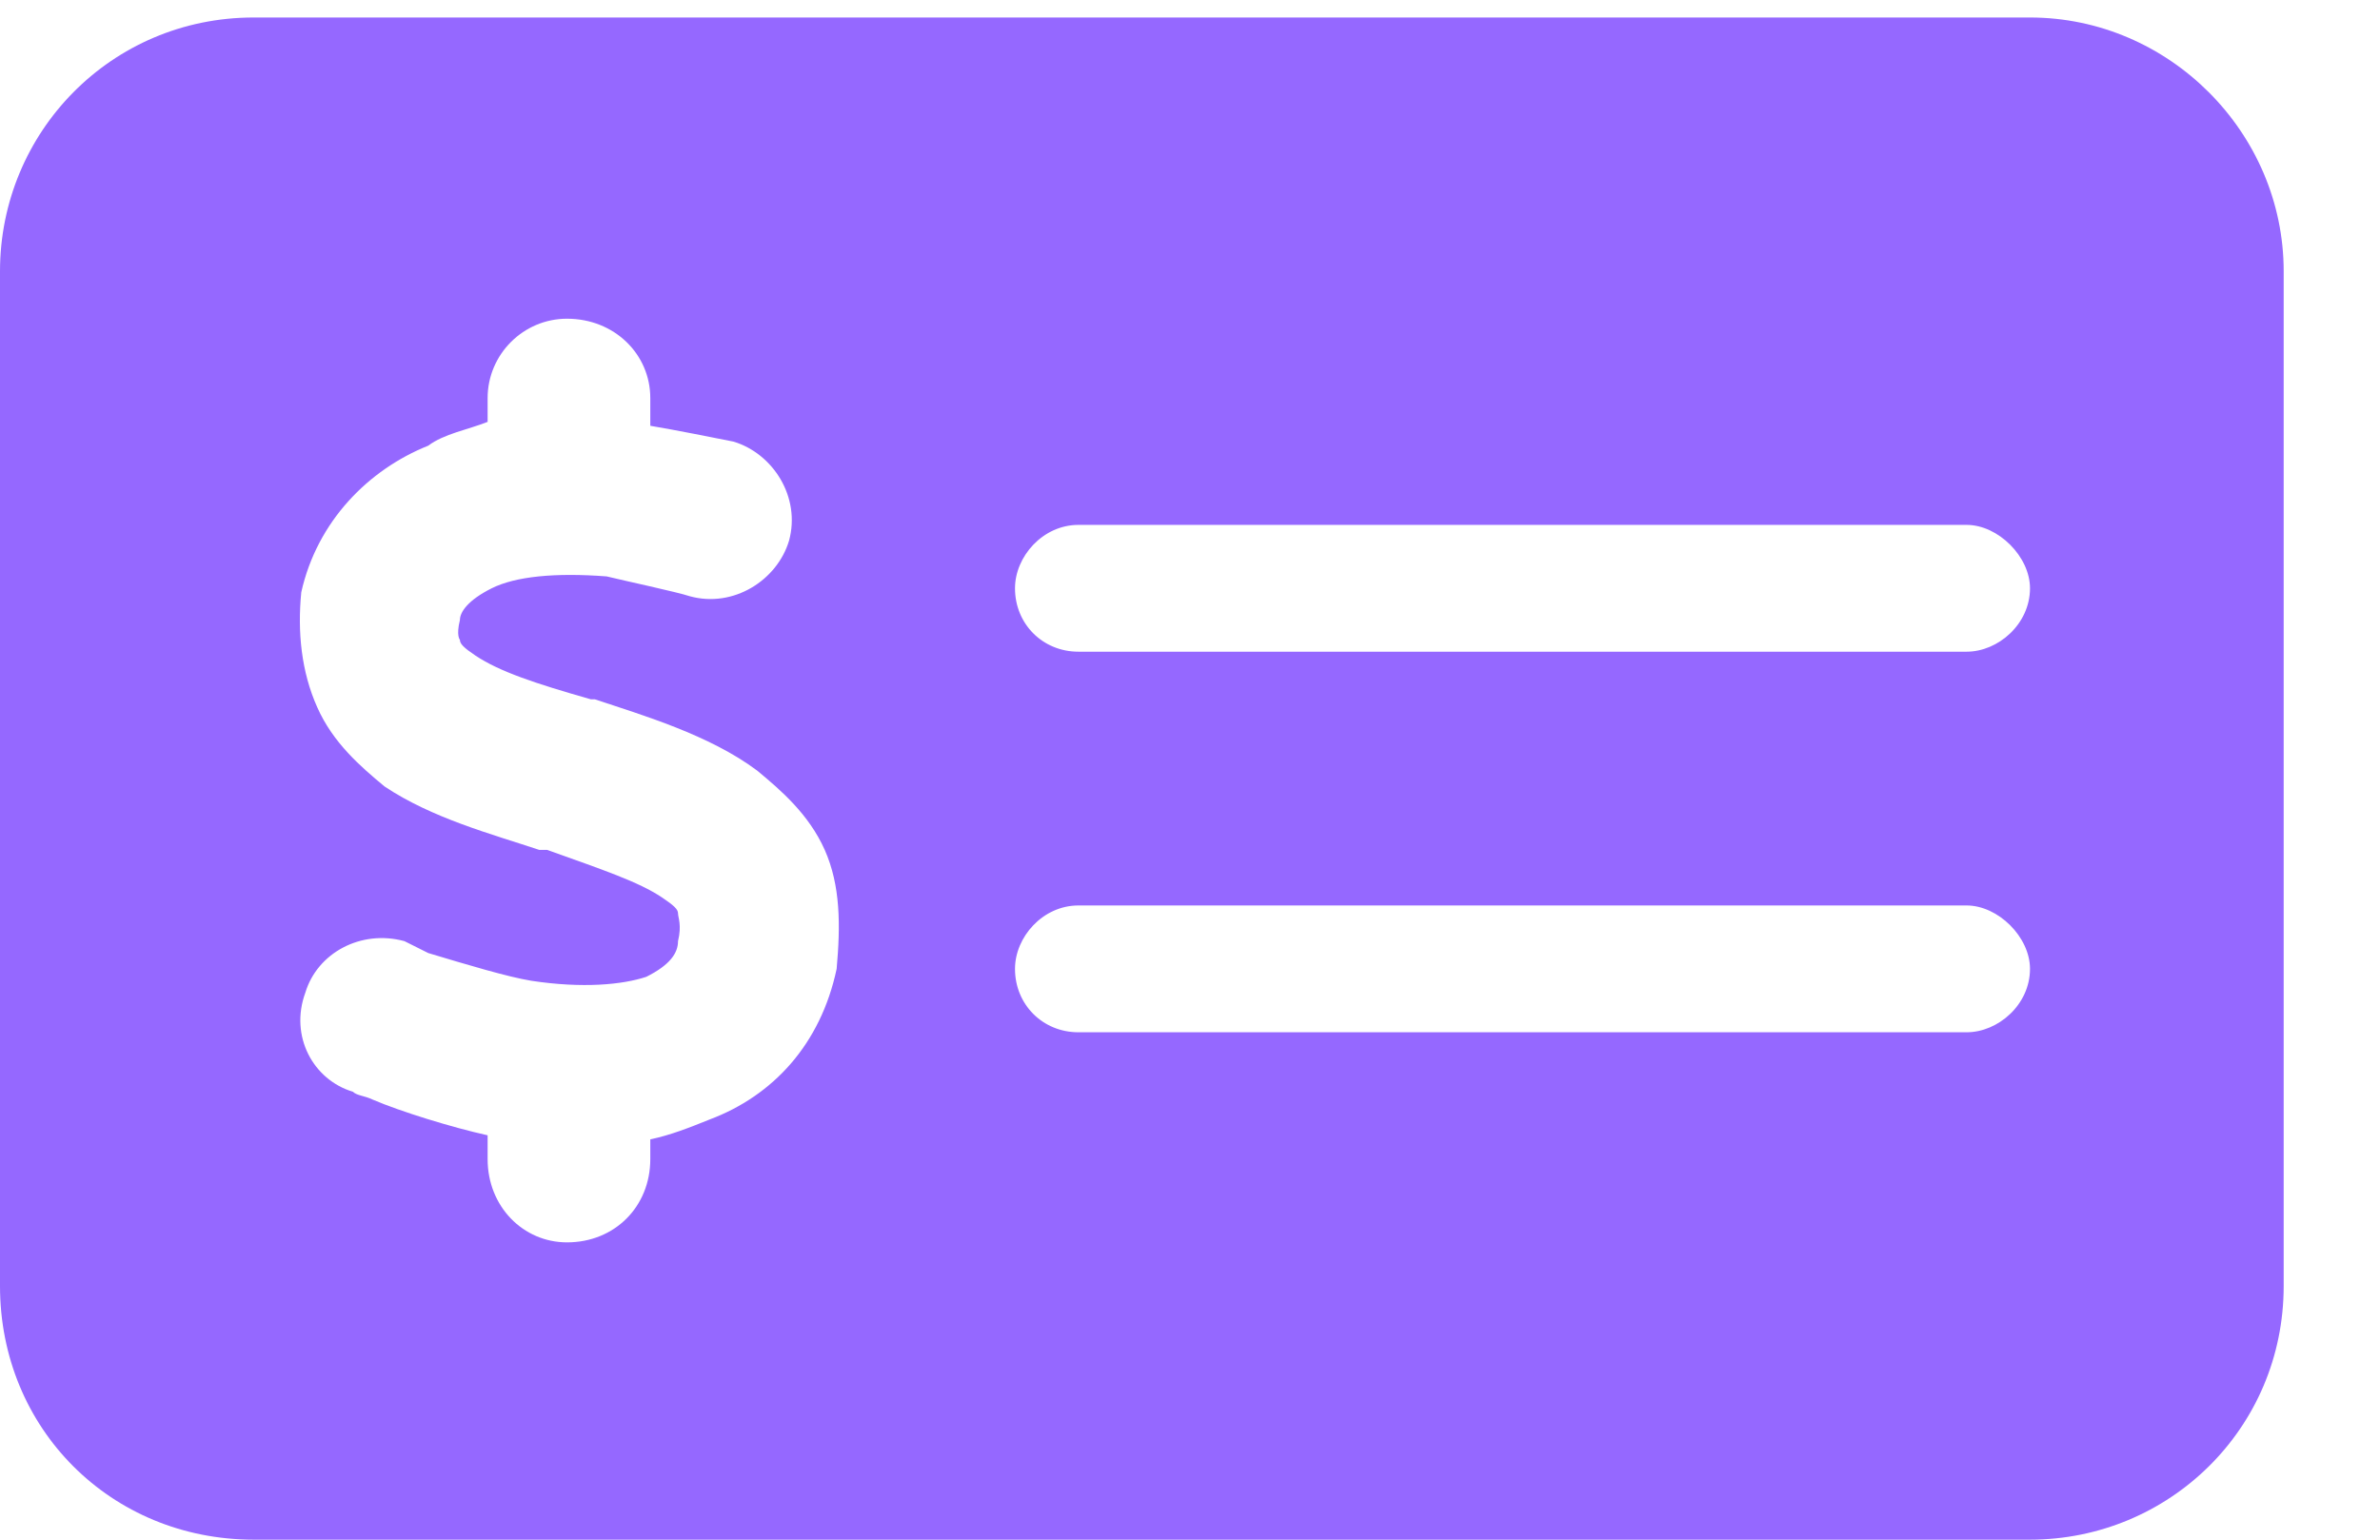 <svg width="17" height="11" viewBox="0 0 17 11" fill="none" xmlns="http://www.w3.org/2000/svg">
<path d="M14.5 0.125C15.491 0.125 16.312 0.946 16.312 1.938V9.188C16.312 10.207 15.491 11 14.5 11H1.812C0.793 11 0 10.207 0 9.188V1.938C0 0.946 0.793 0.125 1.812 0.125H14.5ZM7.703 3.75C7.448 3.75 7.25 3.977 7.25 4.203C7.25 4.458 7.448 4.656 7.703 4.656H14.047C14.273 4.656 14.5 4.458 14.5 4.203C14.5 3.977 14.273 3.75 14.047 3.75H7.703ZM7.703 7.375H14.047C14.273 7.375 14.5 7.177 14.5 6.922C14.5 6.695 14.273 6.469 14.047 6.469H7.703C7.448 6.469 7.25 6.695 7.25 6.922C7.25 7.177 7.448 7.375 7.703 7.375ZM4.645 2.844C4.645 2.532 4.39 2.277 4.05 2.277C3.738 2.277 3.483 2.532 3.483 2.844V3.014C3.342 3.07 3.172 3.099 3.059 3.184C2.634 3.354 2.266 3.722 2.152 4.231C2.124 4.515 2.152 4.798 2.266 5.053C2.379 5.308 2.577 5.478 2.747 5.619C3.087 5.846 3.512 5.959 3.852 6.072H3.908C4.305 6.214 4.56 6.299 4.729 6.412C4.814 6.469 4.843 6.497 4.843 6.525C4.843 6.554 4.871 6.61 4.843 6.724C4.843 6.809 4.786 6.894 4.616 6.979C4.446 7.035 4.163 7.063 3.795 7.007C3.625 6.979 3.342 6.894 3.059 6.809C3.002 6.78 2.945 6.752 2.889 6.724C2.577 6.639 2.266 6.809 2.181 7.092C2.067 7.403 2.237 7.715 2.521 7.8C2.549 7.828 2.605 7.828 2.662 7.856C2.86 7.941 3.229 8.055 3.483 8.111V8.281C3.483 8.621 3.738 8.876 4.05 8.876C4.39 8.876 4.645 8.621 4.645 8.281V8.14C4.786 8.111 4.928 8.055 5.069 7.998C5.522 7.828 5.862 7.46 5.976 6.922C6.004 6.61 6.004 6.327 5.891 6.072C5.777 5.817 5.579 5.647 5.409 5.506C5.069 5.251 4.588 5.109 4.248 4.996H4.22C3.823 4.883 3.568 4.798 3.398 4.685C3.313 4.628 3.285 4.6 3.285 4.571C3.285 4.571 3.257 4.543 3.285 4.43C3.285 4.373 3.342 4.288 3.512 4.203C3.682 4.118 3.965 4.09 4.333 4.118C4.446 4.146 4.843 4.231 4.928 4.26C5.239 4.345 5.551 4.146 5.636 3.863C5.721 3.552 5.522 3.24 5.239 3.155C5.098 3.127 4.814 3.07 4.645 3.042V2.844Z" fill="#9568FF"/>
</svg>

